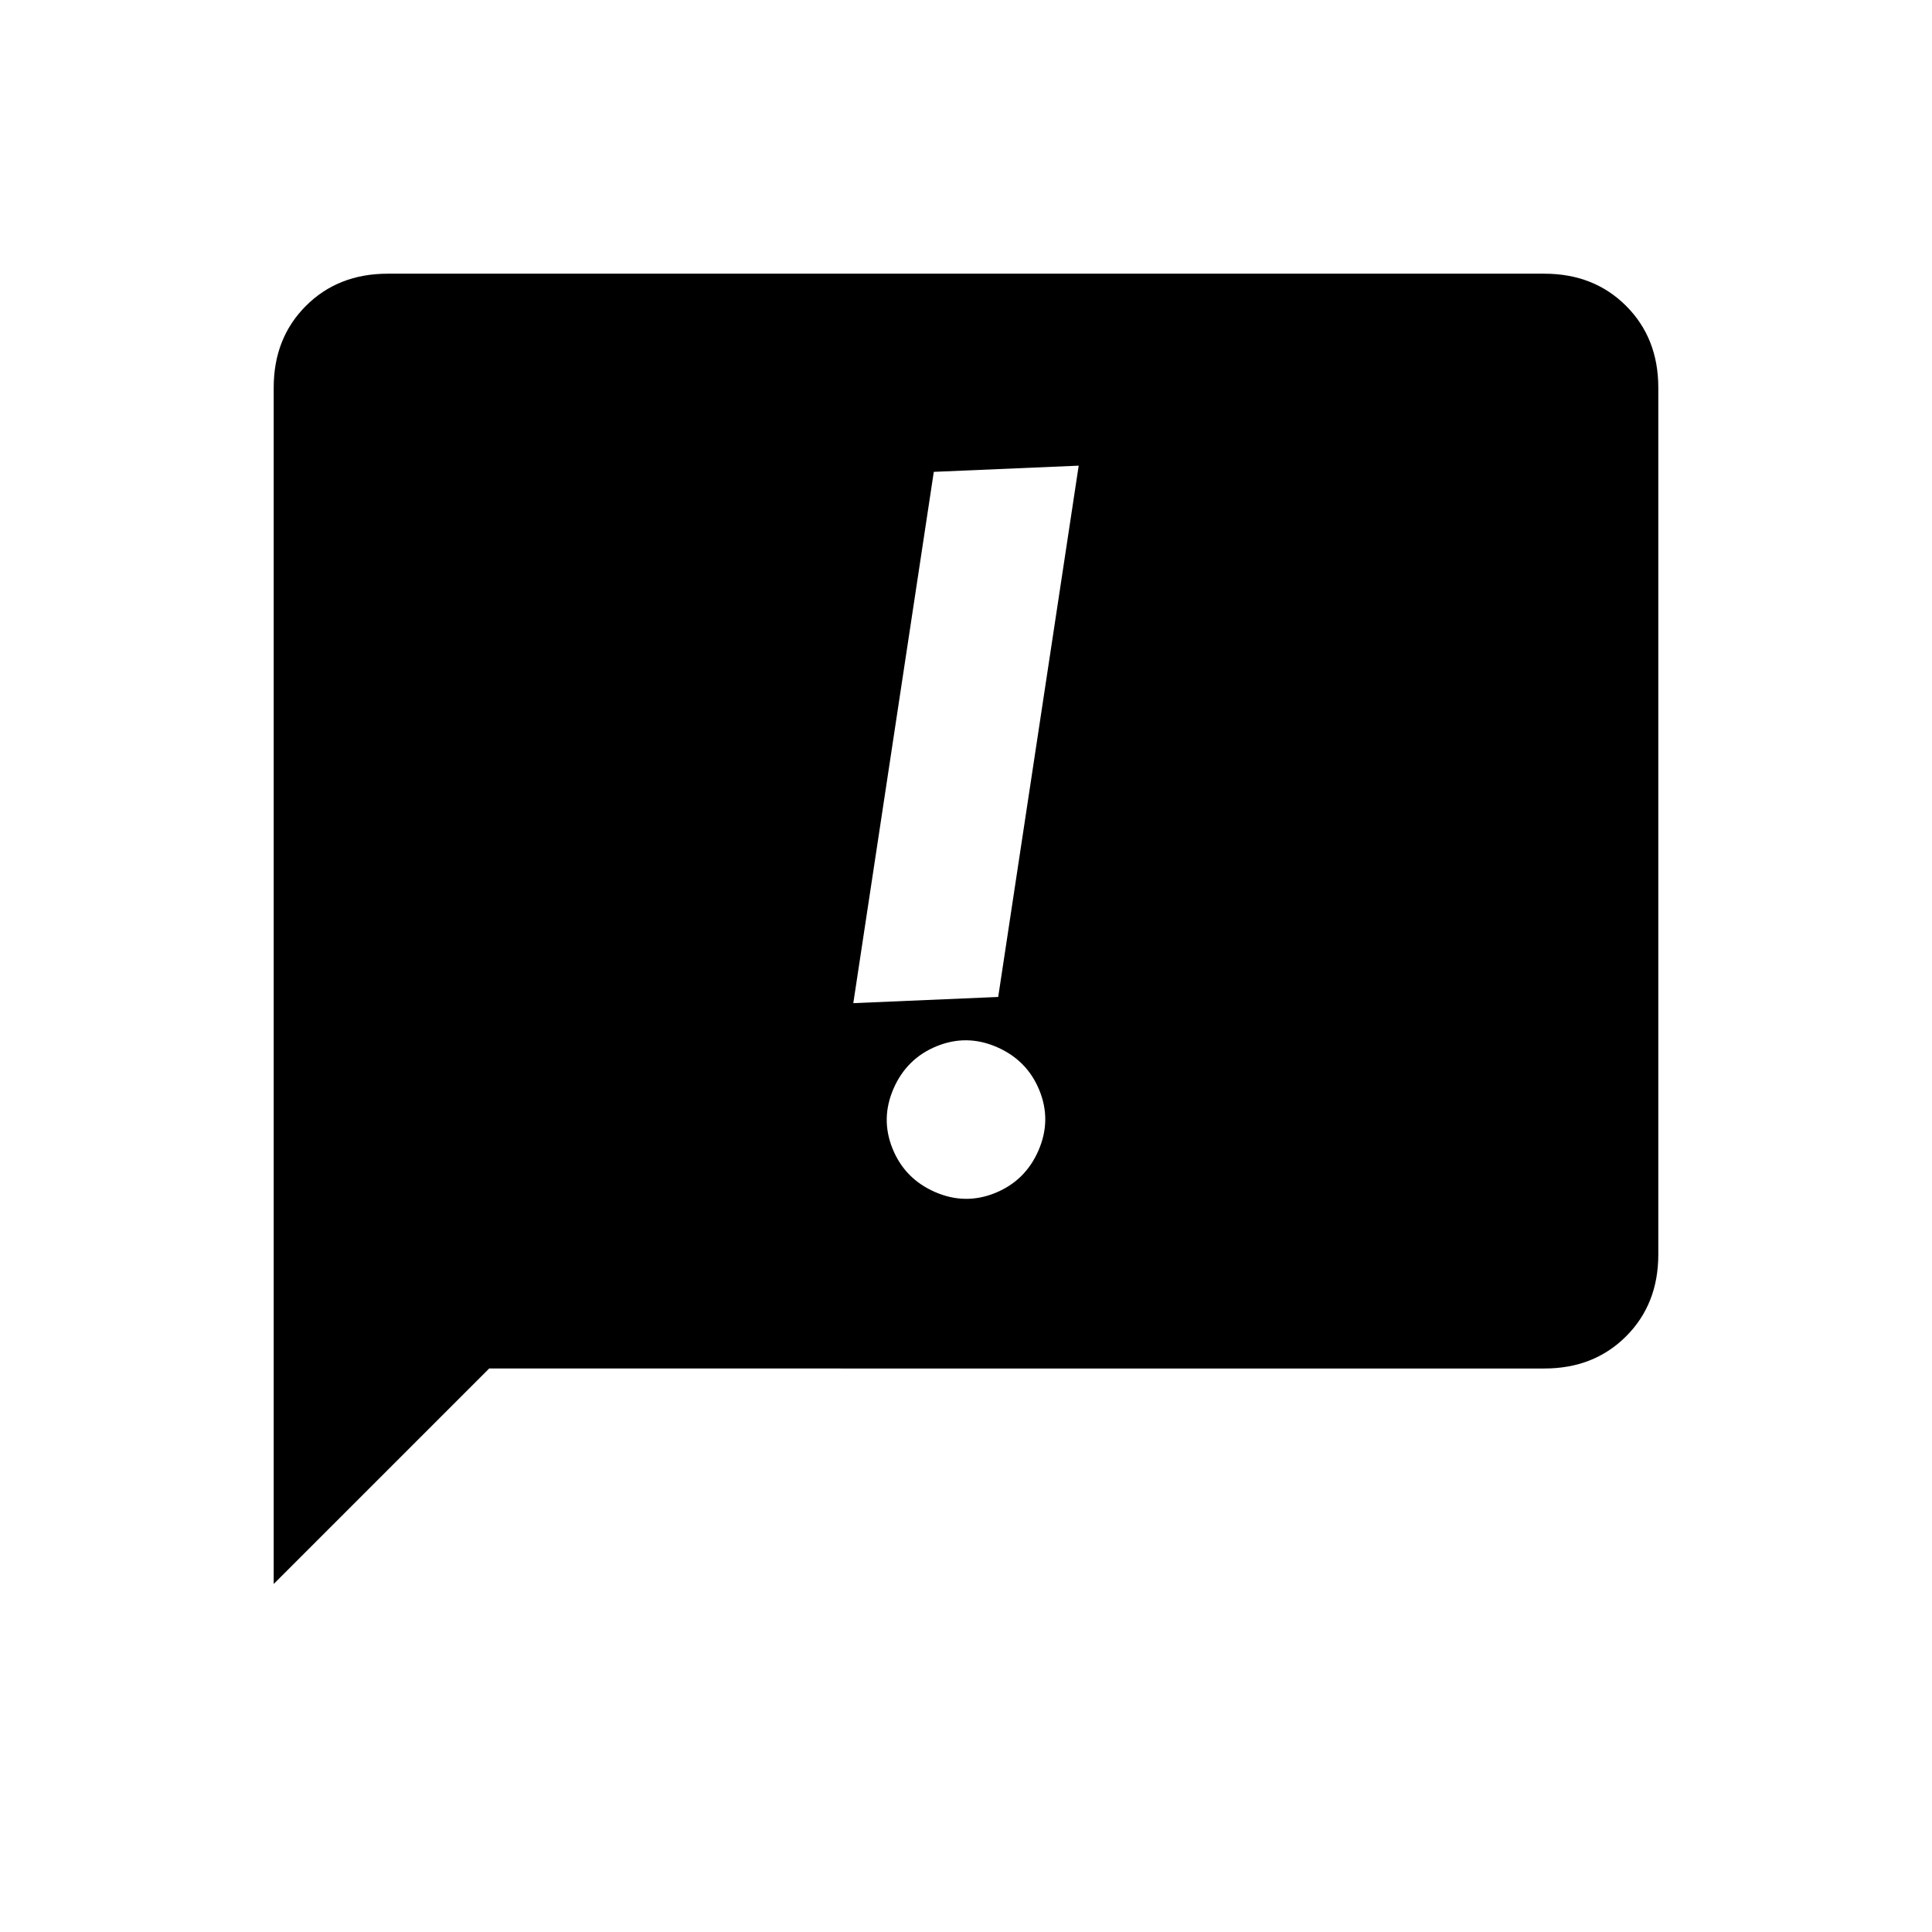 <svg xmlns="http://www.w3.org/2000/svg" height="20" viewBox="0 -960 960 960" width="20"><path d="M444-419.077q-6.538 15-.461 29.923 6.076 14.923 21.076 21.462 15 6.538 29.924.461 14.923-6.077 21.461-21.077 6.538-15 .461-29.923-6.076-14.923-21.076-21.461-15-6.539-29.924-.462-14.923 6.077-21.461 21.077Zm20-306.462-40 264 72-3.076 40-264-72 3.076ZM136-172.923v-594.462Q136-792 152-808q16-16 40.615-16h574.77Q792-824 808-808q16 16 16 40.615v430.77Q824-312 808-296q-16 16-40.615 16H243.077L136-172.923Z"/></svg>